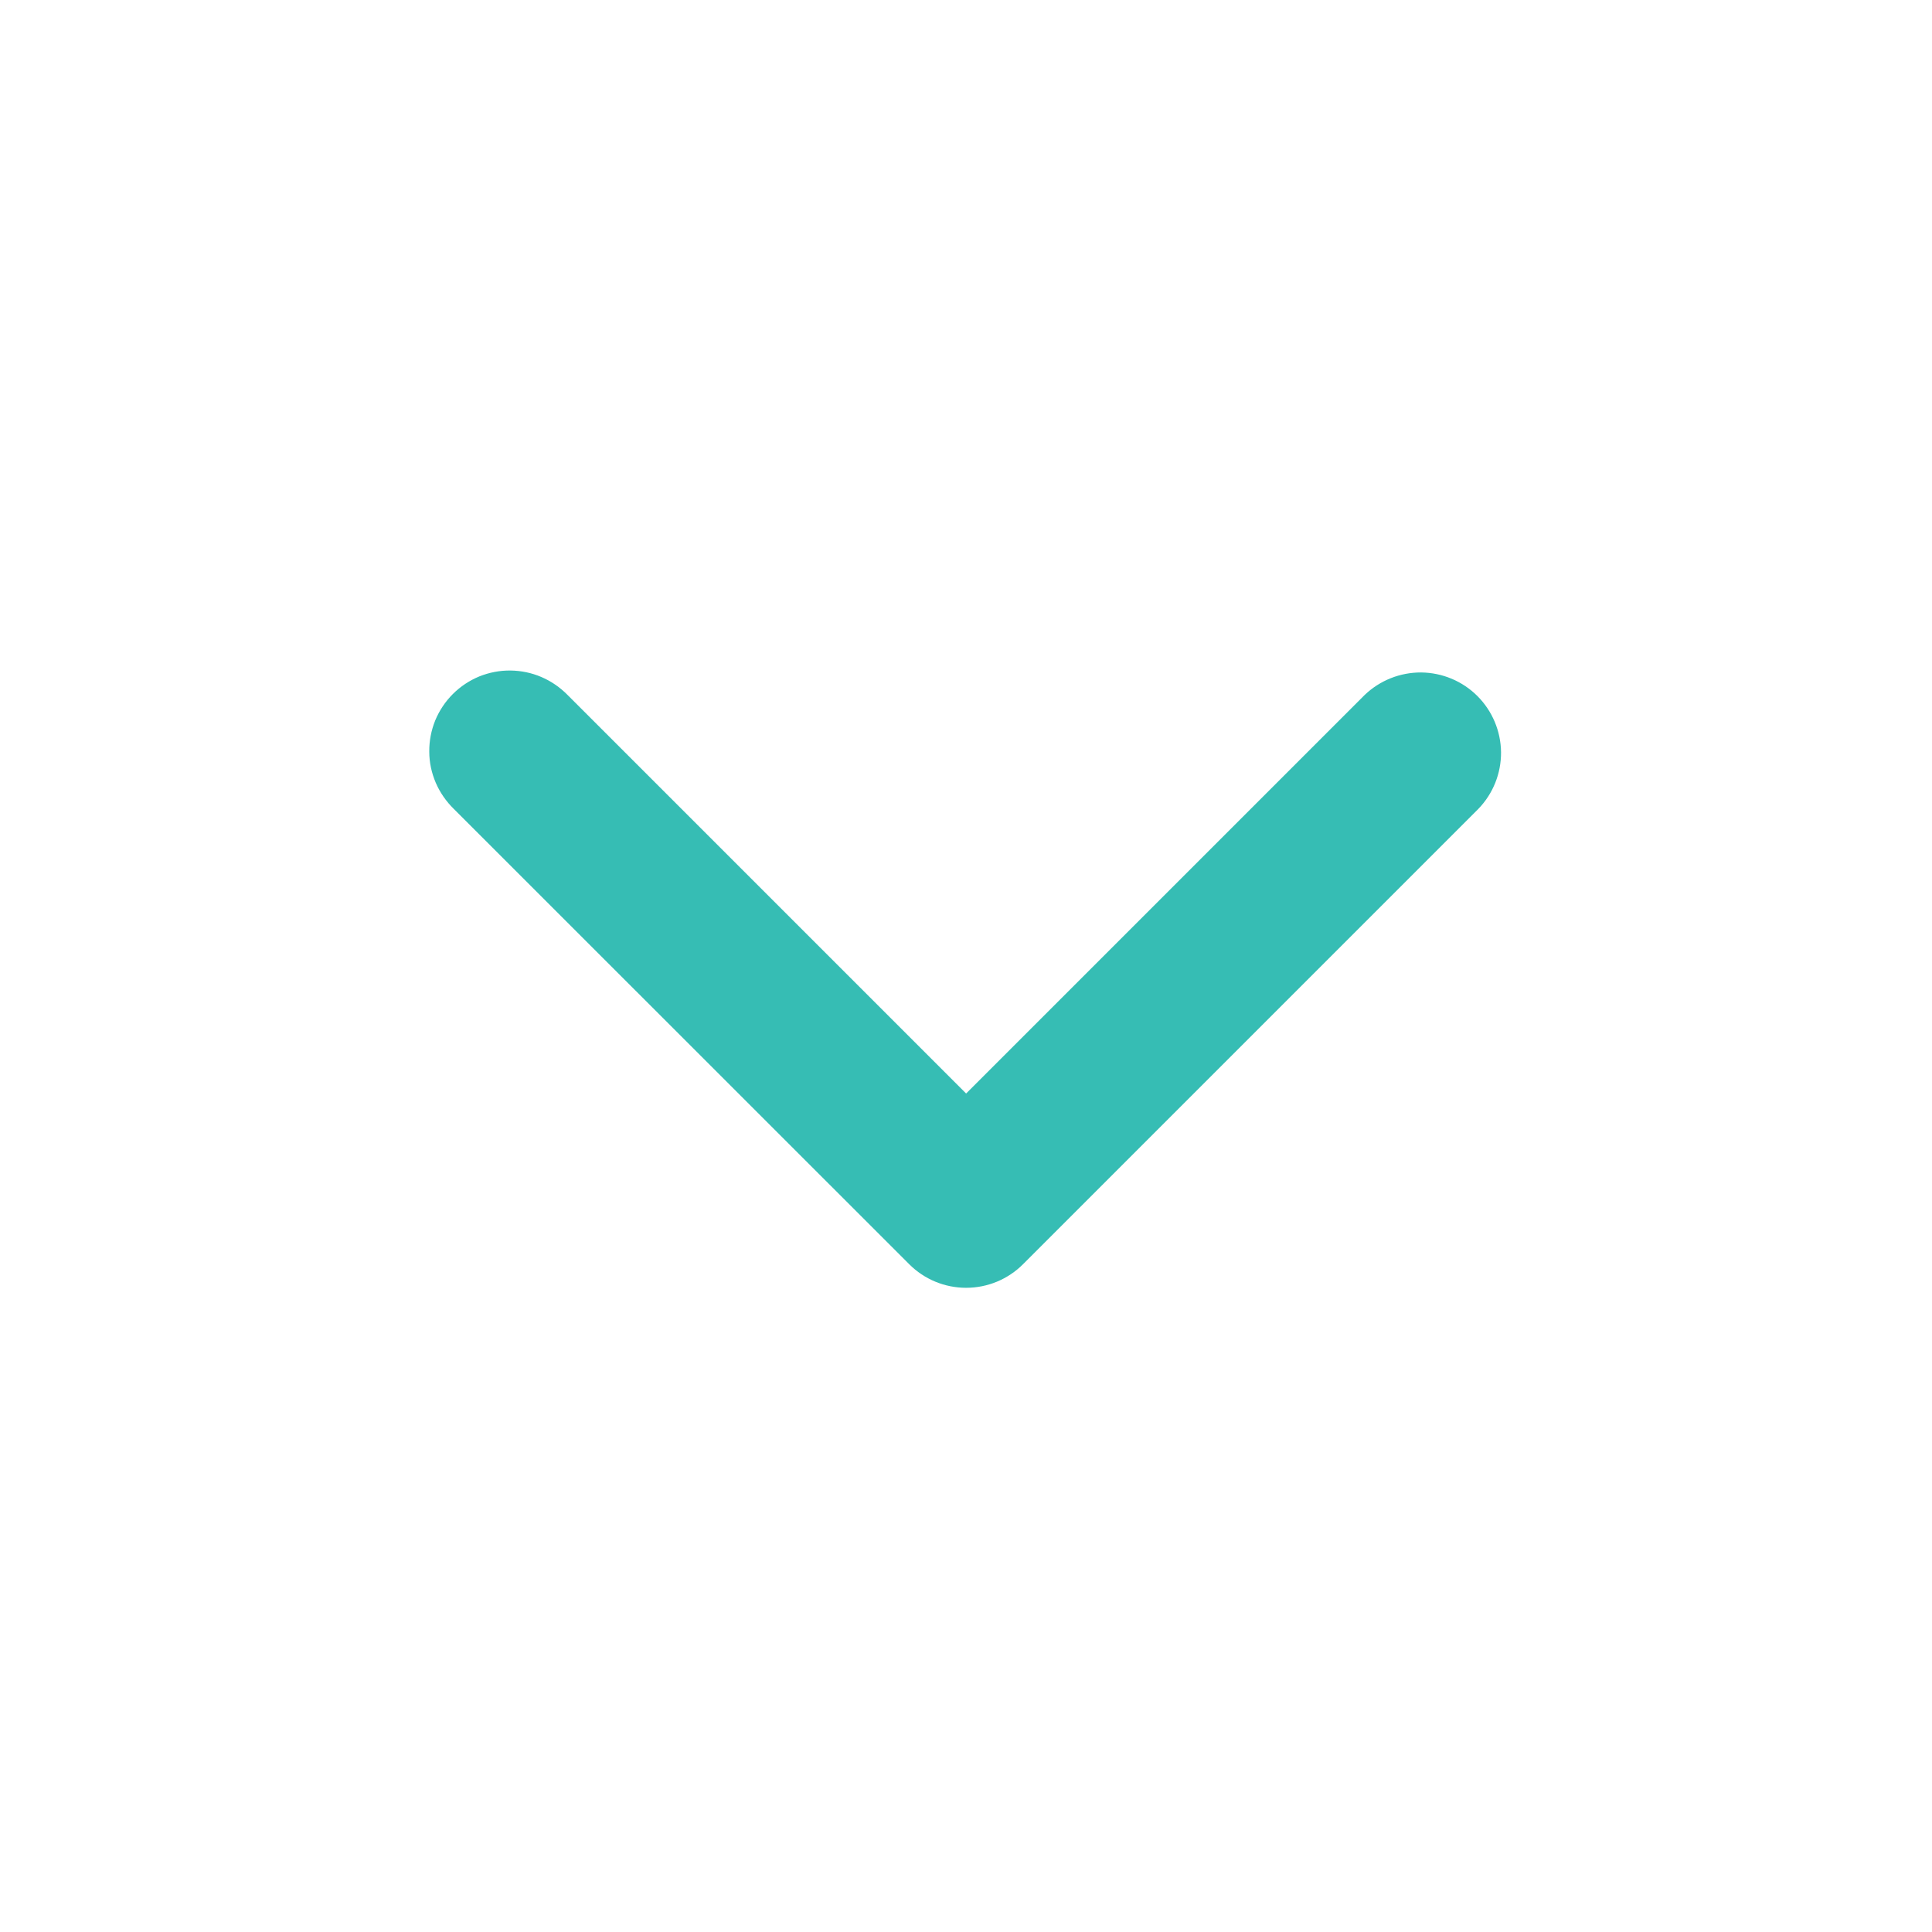 <svg xmlns="http://www.w3.org/2000/svg" width="16" height="16" viewBox="0 0 16 16" fill="none">
  <path fill-rule="evenodd" clip-rule="evenodd" d="M8.472 10.47C8.347 10.595 8.178 10.665 8.001 10.665C7.824 10.665 7.655 10.595 7.53 10.47L3.758 6.699C3.695 6.637 3.644 6.564 3.609 6.483C3.574 6.401 3.555 6.314 3.555 6.225C3.554 6.137 3.571 6.049 3.604 5.967C3.638 5.885 3.687 5.811 3.75 5.748C3.813 5.685 3.887 5.636 3.969 5.602C4.051 5.569 4.139 5.552 4.227 5.553C4.316 5.554 4.403 5.572 4.484 5.607C4.566 5.642 4.639 5.693 4.701 5.756L8.001 9.056L11.301 5.756C11.427 5.635 11.595 5.568 11.77 5.569C11.945 5.571 12.112 5.641 12.235 5.764C12.359 5.888 12.429 6.055 12.431 6.23C12.432 6.405 12.365 6.573 12.243 6.699L8.472 10.47Z" fill="#36BDB4"/>
</svg>